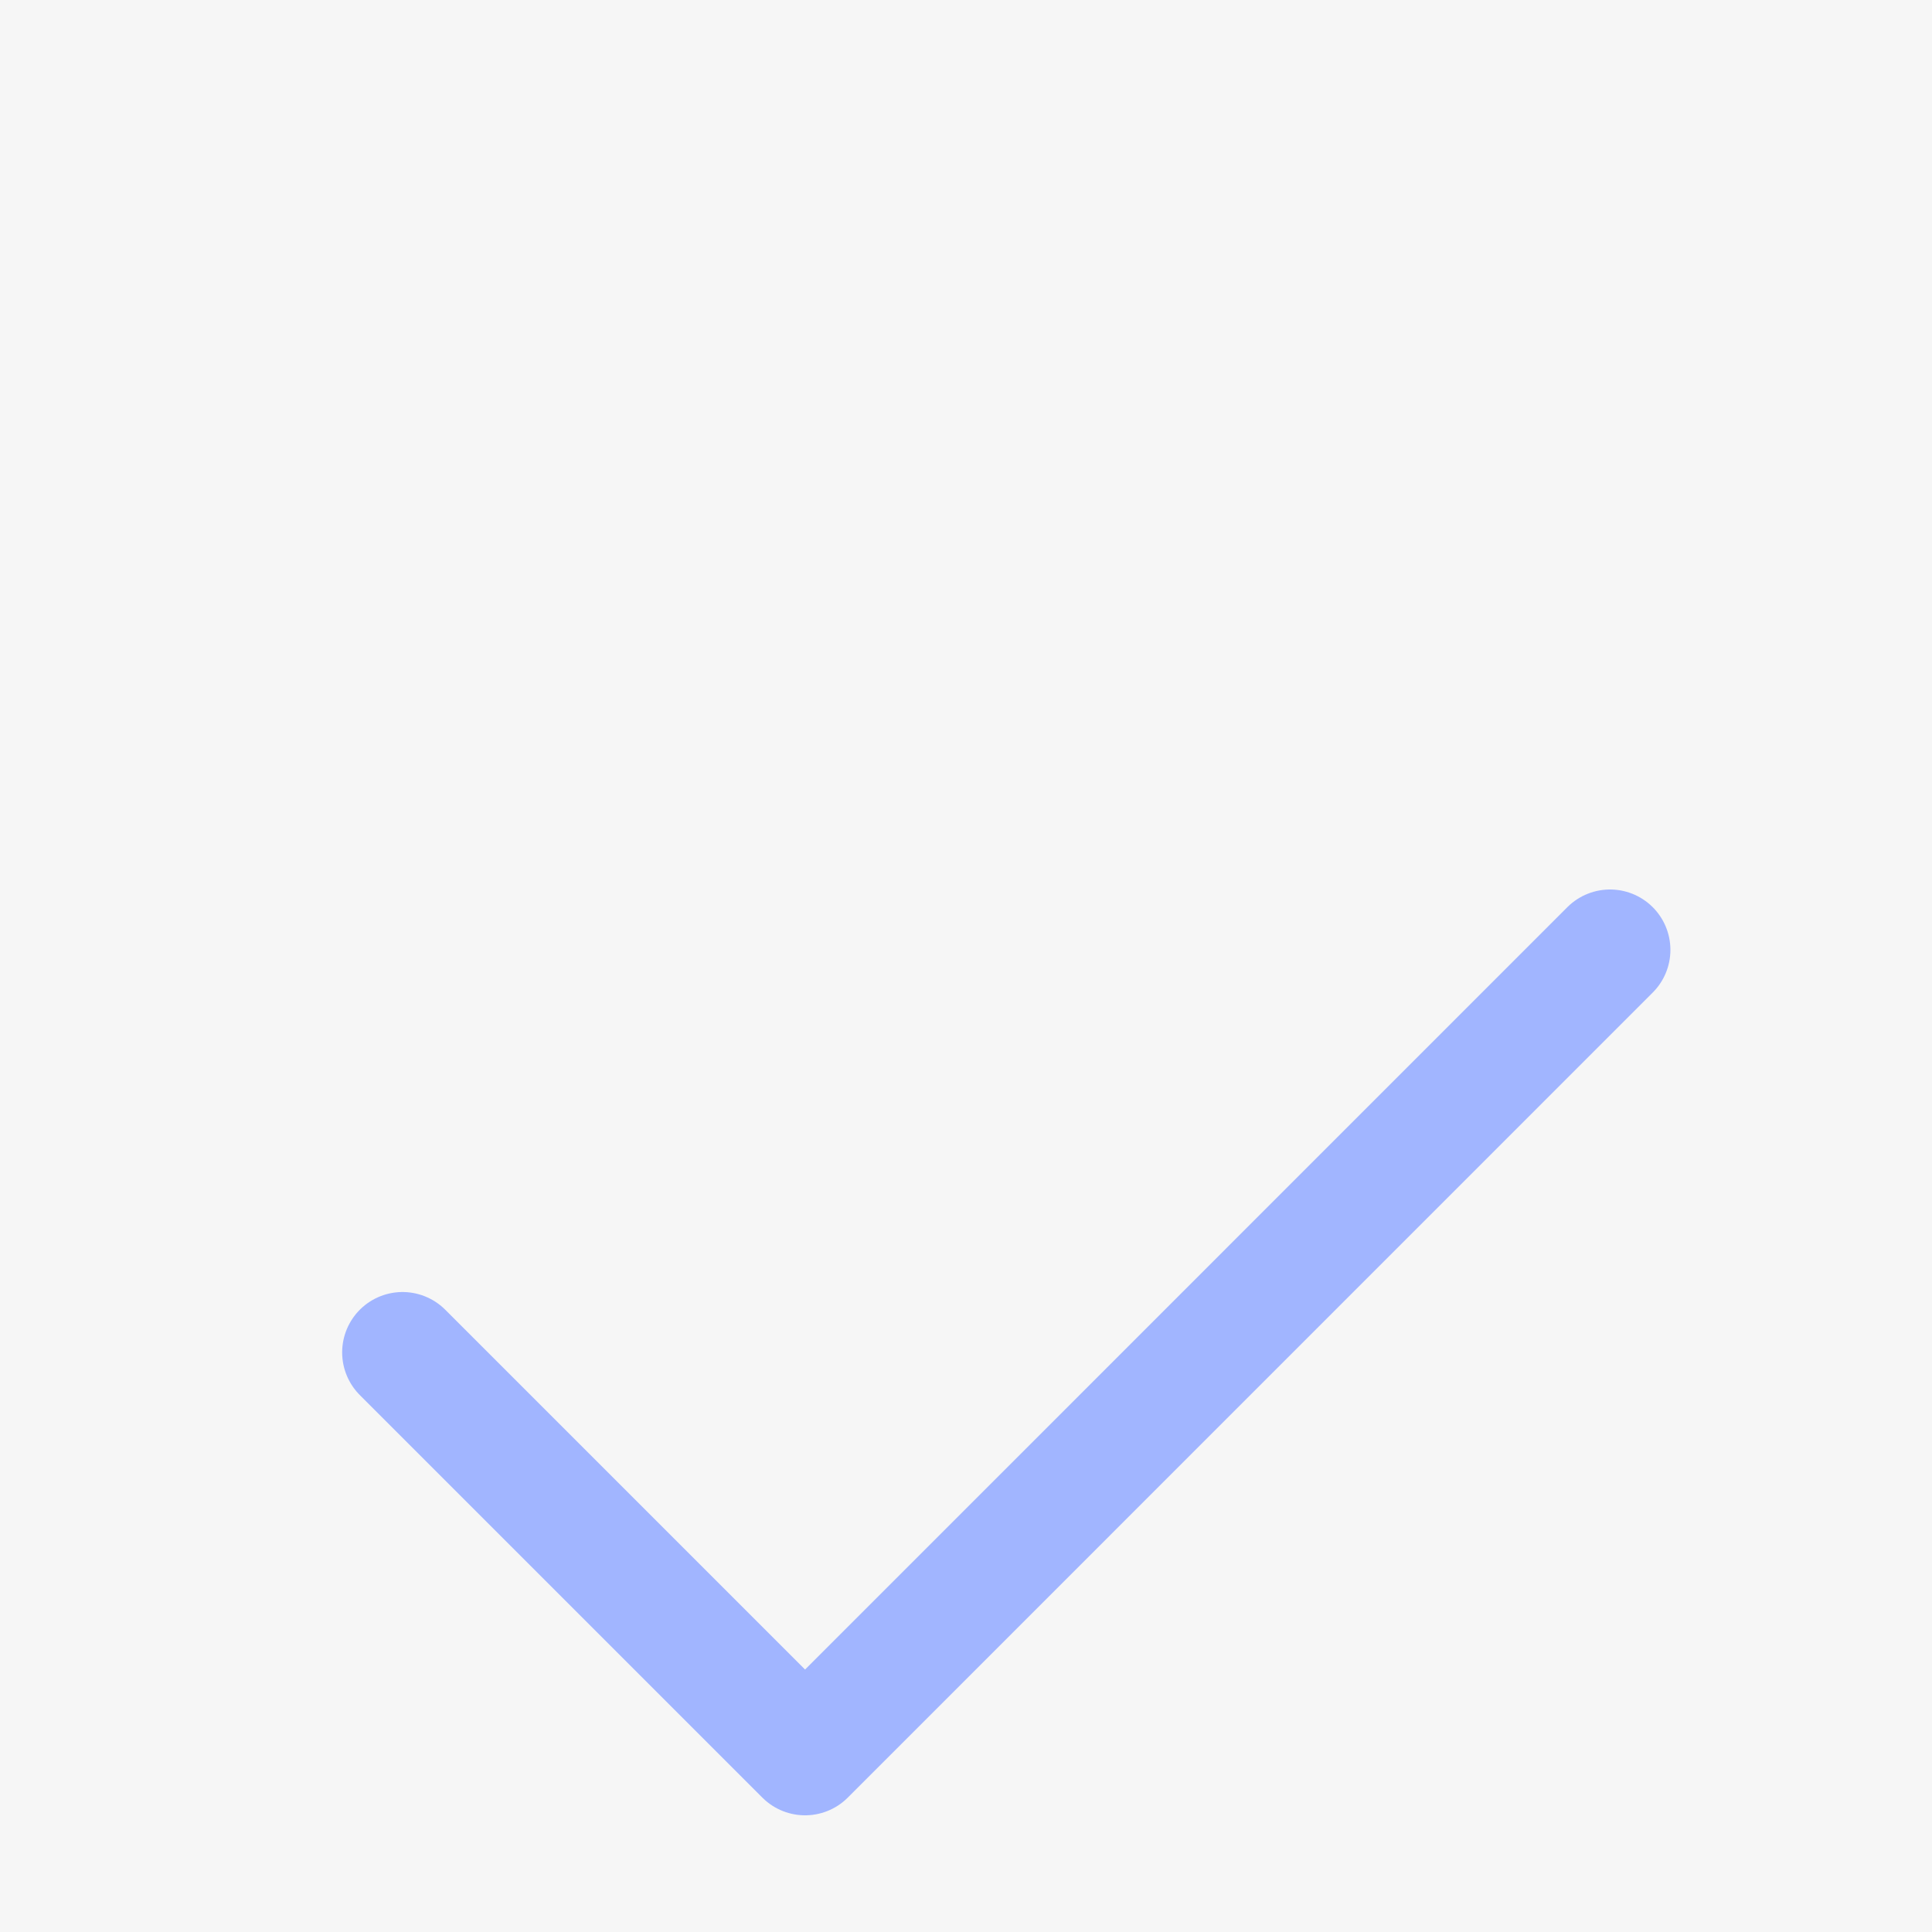 <svg width="20" height="20" viewBox="0 0 20 20" fill="none" xmlns="http://www.w3.org/2000/svg">
<rect width="20" height="20" fill="#CFCCCC"/>
<g id="Main page / Chat">
<path d="M-2391 -1241C-2391 -1242.1 -2390.1 -1243 -2389 -1243H10130C10131.1 -1243 10132 -1242.1 10132 -1241V217C10132 218.105 10131.1 219 10130 219H-2389C-2390.1 219 -2391 218.105 -2391 217V-1241Z" fill="white"/>
<g id="Language / Dropdown list">
<g id="Drop list / Language / Default" filter="url(#filter0_d_0_1)">
<rect x="-173" y="-16" width="217" height="96" rx="4" fill="#F6F6F6" shape-rendering="crispEdges"/>
<g id="Item / Dropdown list">
<g id="iconamoon:check-light">
<path id="Vector" d="M16.667 5.833L8.334 14.167L4.167 10" stroke="#A1B5FF" stroke-width="1.25" stroke-linecap="round" stroke-linejoin="round"/>
</g>
</g>
</g>
</g>
<path d="M-2389 -1242H10130V-1244H-2389V-1242ZM10131 -1241V217H10133V-1241H10131ZM10130 218H-2389V220H10130V218ZM-2390 217V-1241H-2392V217H-2390ZM-2389 218C-2389.55 218 -2390 217.552 -2390 217H-2392C-2392 218.657 -2390.66 220 -2389 220V218ZM10131 217C10131 217.552 10130.6 218 10130 218V220C10131.7 220 10133 218.657 10133 217H10131ZM10130 -1242C10130.6 -1242 10131 -1241.55 10131 -1241H10133C10133 -1242.66 10131.7 -1244 10130 -1244V-1242ZM-2389 -1244C-2390.66 -1244 -2392 -1242.66 -2392 -1241H-2390C-2390 -1241.55 -2389.55 -1242 -2389 -1242V-1244Z" fill="black" fill-opacity="0.1"/>
</g>
<defs>
<filter id="filter0_d_0_1" x="-193" y="-32" width="257" height="136" filterUnits="userSpaceOnUse" color-interpolation-filters="sRGB">
<feFlood flood-opacity="0" result="BackgroundImageFix"/>
<feColorMatrix in="SourceAlpha" type="matrix" values="0 0 0 0 0 0 0 0 0 0 0 0 0 0 0 0 0 0 127 0" result="hardAlpha"/>
<feOffset dy="4"/>
<feGaussianBlur stdDeviation="10"/>
<feComposite in2="hardAlpha" operator="out"/>
<feColorMatrix type="matrix" values="0 0 0 0 0 0 0 0 0 0 0 0 0 0 0 0 0 0 0.08 0"/>
<feBlend mode="normal" in2="BackgroundImageFix" result="effect1_dropShadow_0_1"/>
<feBlend mode="normal" in="SourceGraphic" in2="effect1_dropShadow_0_1" result="shape"/>
</filter>
</defs>
</svg>
